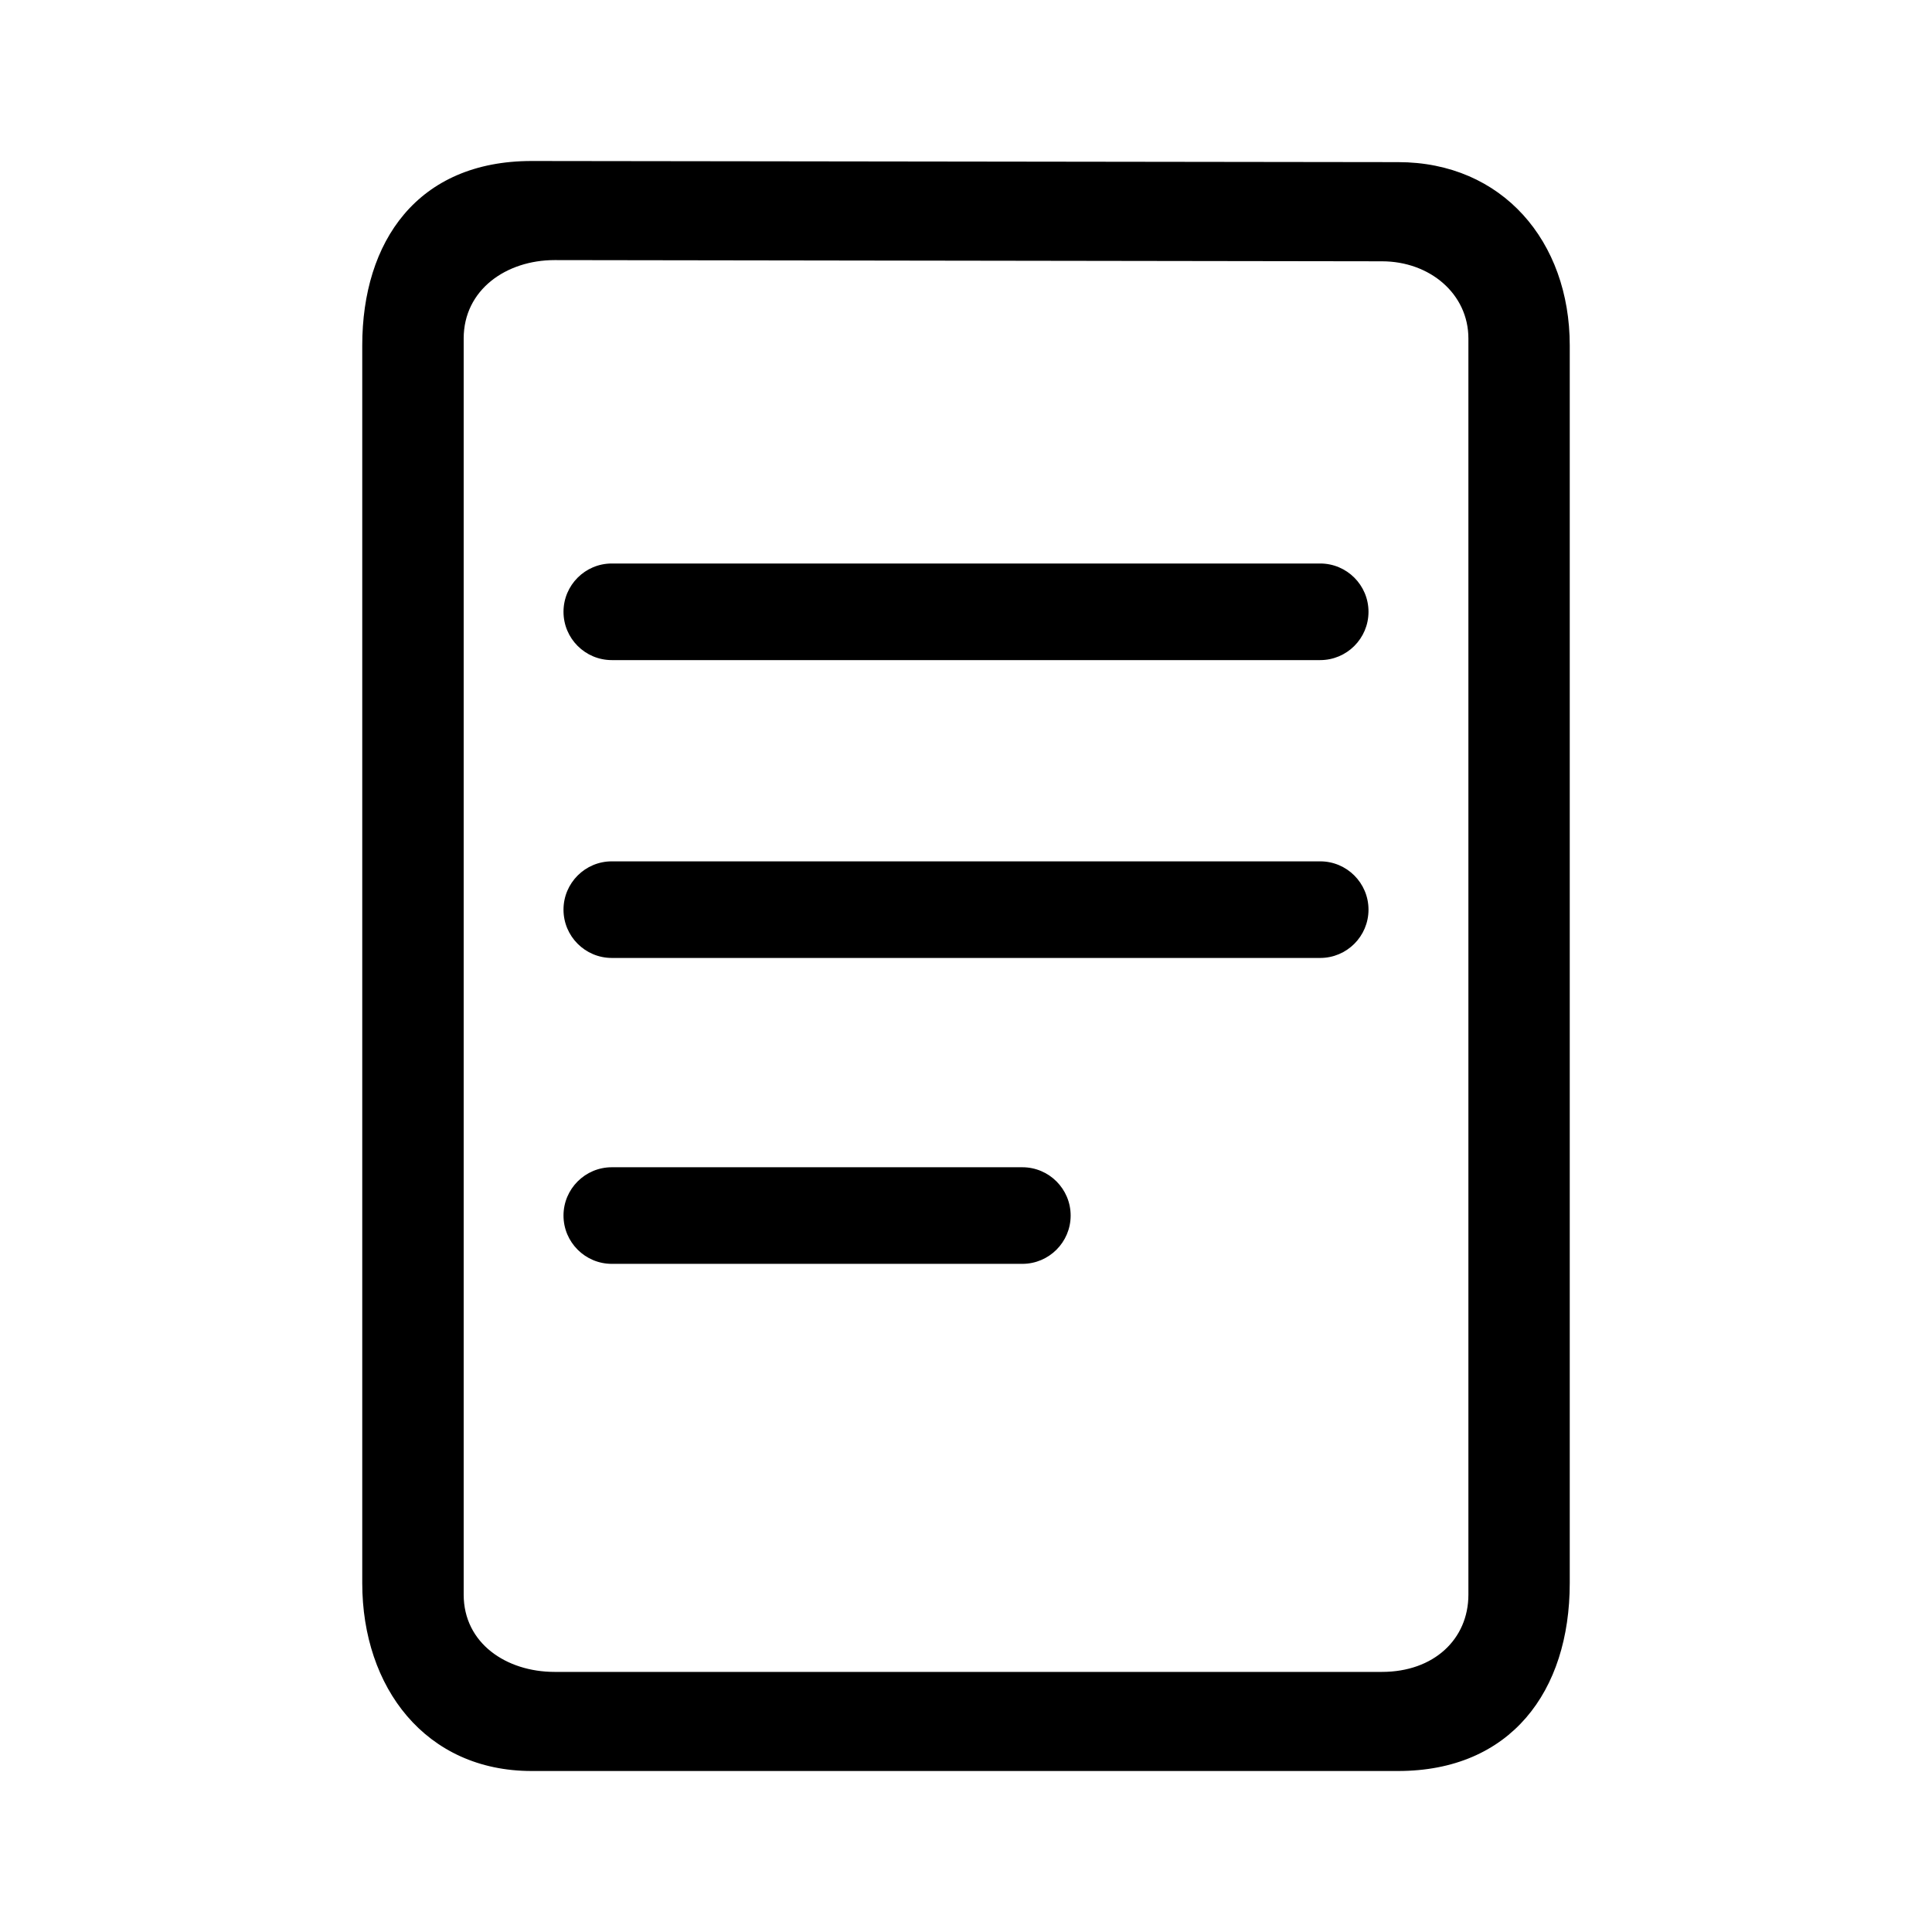 <svg width="24" height="24" viewBox="0 0 24 24" fill="currentColor" xmlns="http://www.w3.org/2000/svg">
<path fill-rule="evenodd" clip-rule="evenodd" d="M17.367 2.014L6.604 2C5.187 2 4.5 2.999 4.5 4.291V19.666C4.5 20.963 5.287 22 6.604 22H17.367C18.763 22 19.5 21.014 19.5 19.666V4.291C19.5 2.999 18.663 2.014 17.367 2.014ZM17.167 3.246L6.89 3.231C6.289 3.231 5.76 3.599 5.76 4.205V19.809C5.76 20.413 6.289 20.769 6.89 20.769H17.167C17.811 20.769 18.241 20.363 18.241 19.809V4.205C18.241 3.65 17.761 3.246 17.167 3.246Z"/>
<path d="M7.6 8.2C7.269 8.2 7 7.931 7 7.6C7 7.269 7.269 7 7.6 7H16.4C16.731 7 17 7.269 17 7.6C17 7.931 16.731 8.2 16.4 8.2H7.6Z"/>
<path d="M7.6 11.9C7.269 11.9 7 11.631 7 11.3C7 10.969 7.269 10.7 7.6 10.7H16.4C16.731 10.7 17 10.969 17 11.3C17 11.631 16.731 11.9 16.4 11.9H7.6Z"/>
<path d="M7.6 15.7C7.269 15.7 7 15.431 7 15.1C7 14.769 7.269 14.5 7.6 14.5H12.7C13.031 14.5 13.3 14.769 13.3 15.1C13.3 15.431 13.031 15.7 12.7 15.7H7.6Z"/>
</svg>
